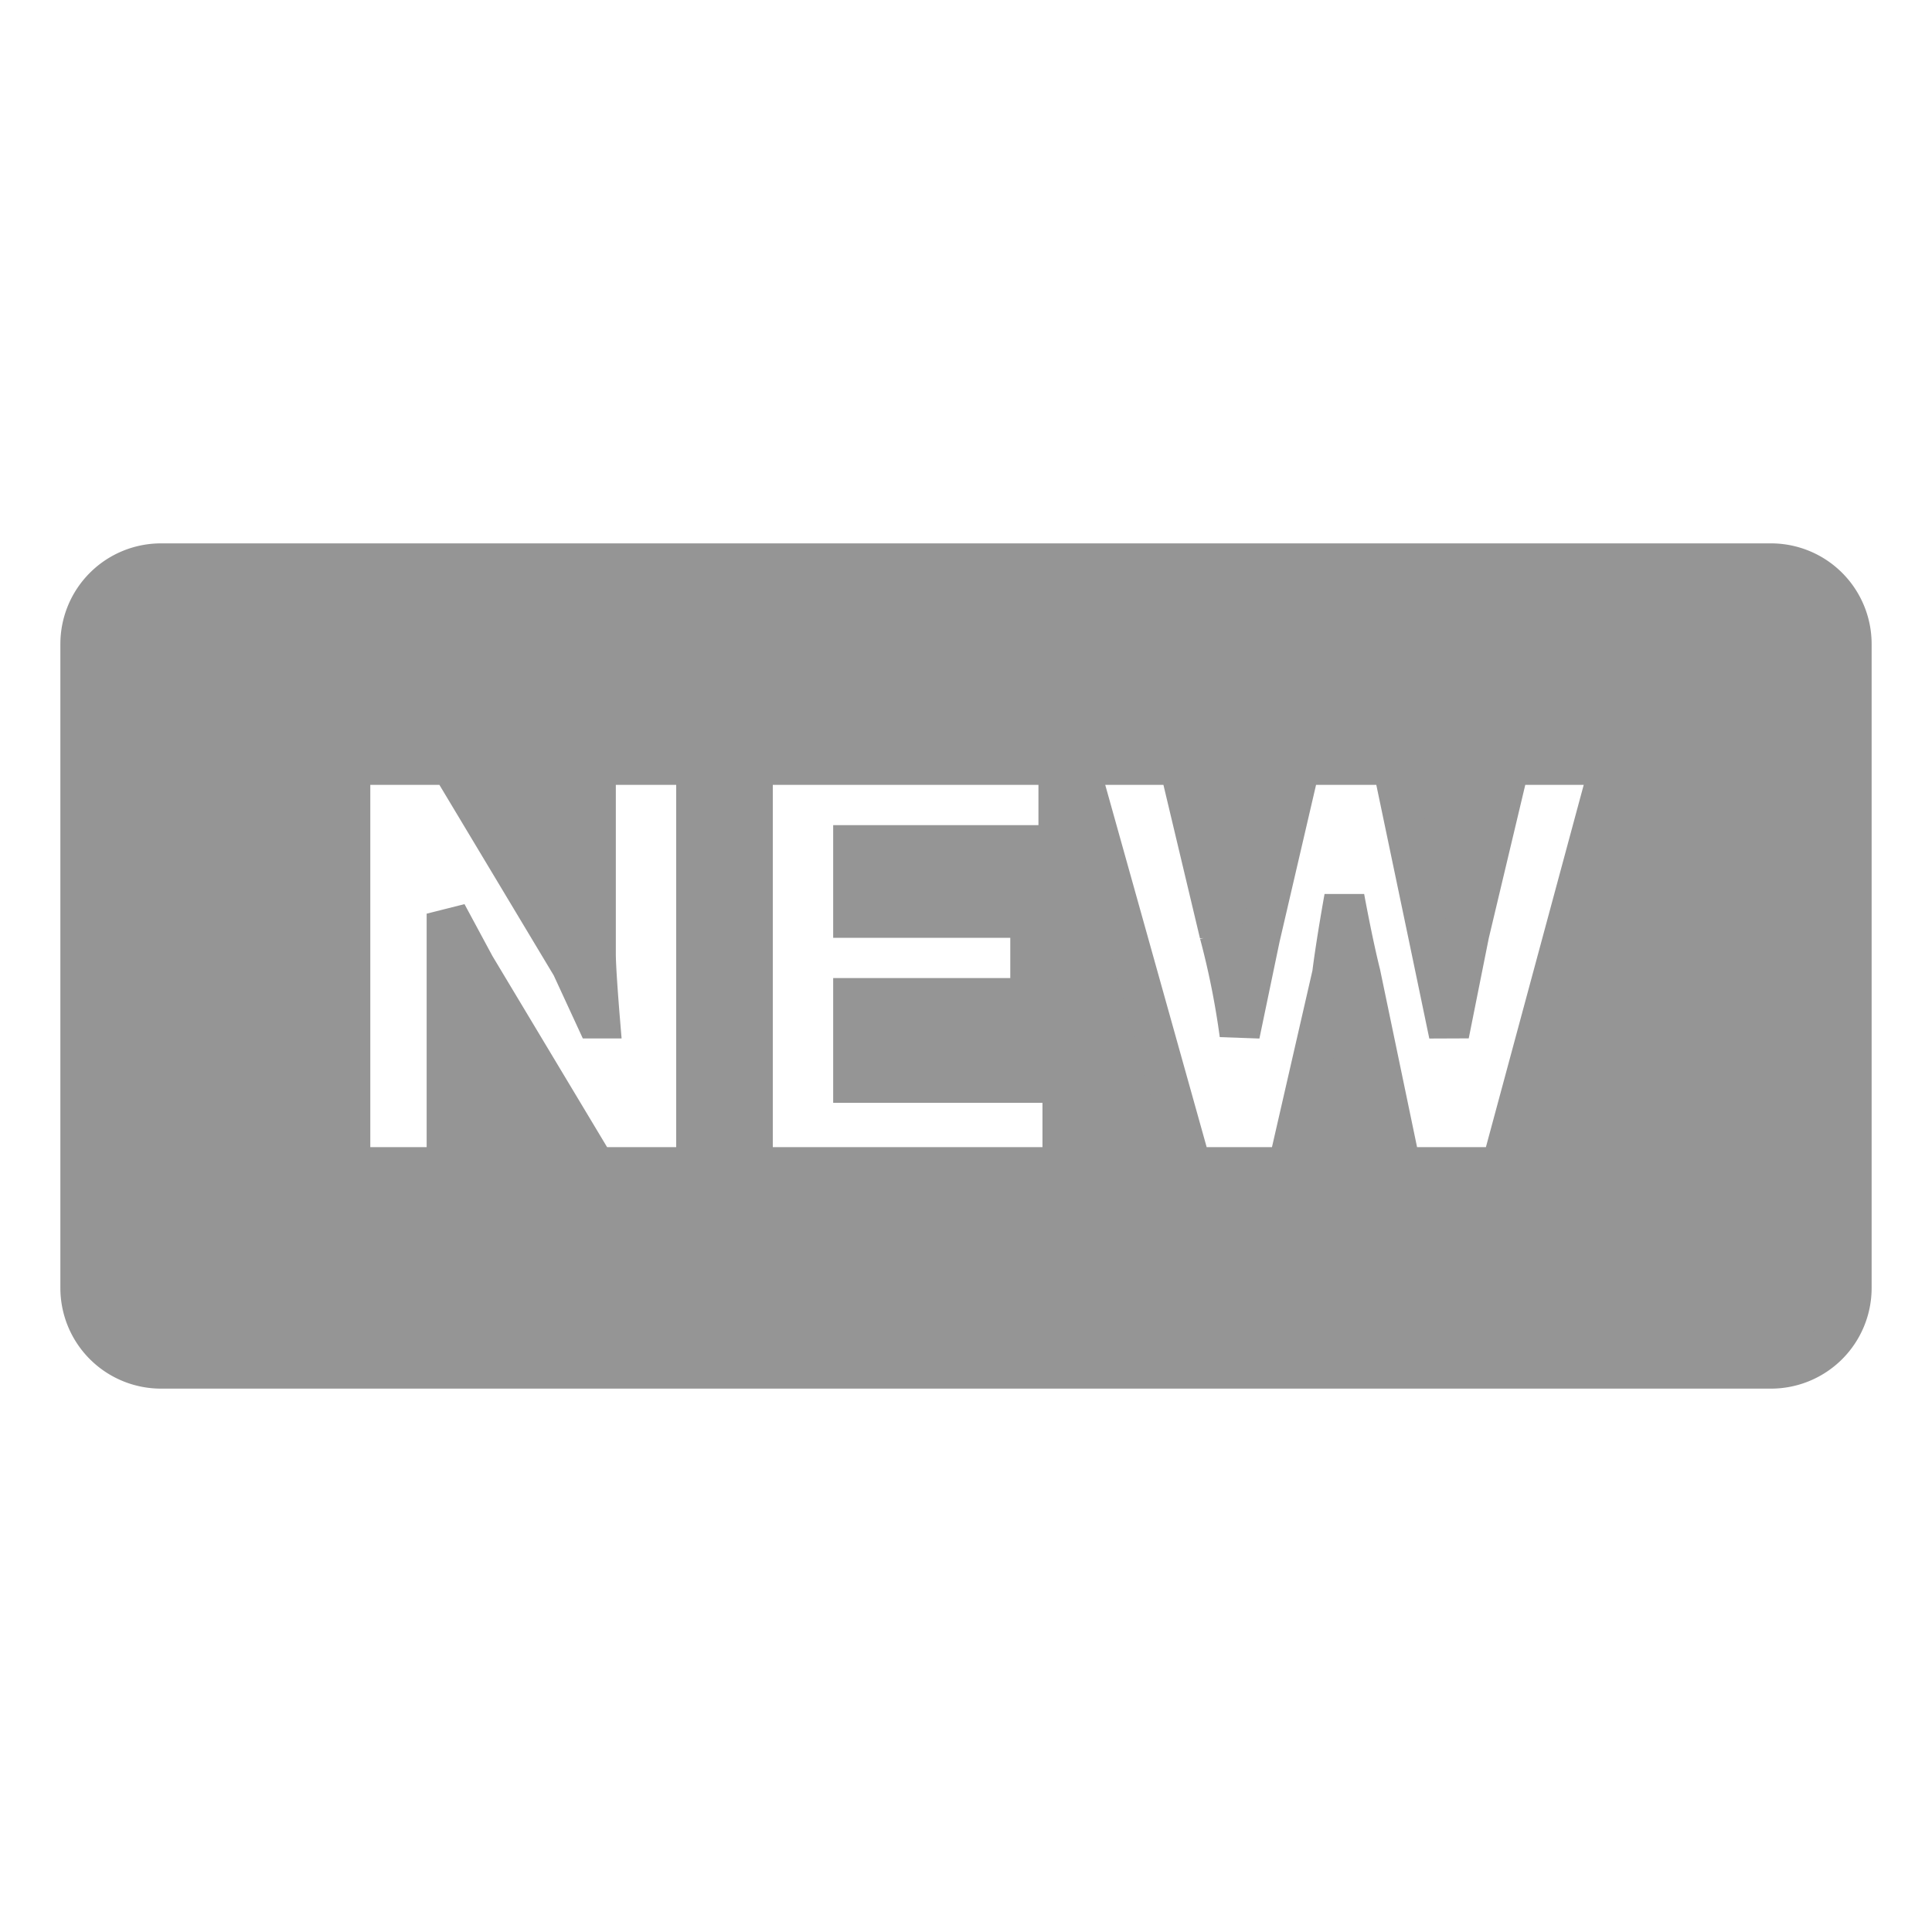 <svg width="800" height="800" viewBox="0 0 48 48" xmlns="http://www.w3.org/2000/svg" fill="#959595" stroke="#959595"><path d="M44 14H4a2 2 0 0 0-2 2v16a2 2 0 0 0 2 2h40a2 2 0 0 0 2-2V16a2 2 0 0 0-2-2ZM17.3 29h-2.5l-3-5-.7-1.3V29H8.7V19h2.5l3 5 .6 1.3h.1s-.1-1.2-.1-1.6V19h2.5Zm9.1 0h-7.7V19h7.6v2h-5.1v1.8h4.4v2h-4.4v2.1h5.2Zm10.9 0h-2.5l-1-4.8c-.2-.8-.4-1.9-.4-1.9s-.2 1.1-.3 1.9L32 29h-2.4l-2.8-10h2.5l1 4.2a20.1 20.1 0 0 1 .5 2.5l.5-2.4 1-4.3h2.3l.9 4.3.5 2.4.5-2.5 1-4.2H40Z" data-name="icons Q2"/></svg>